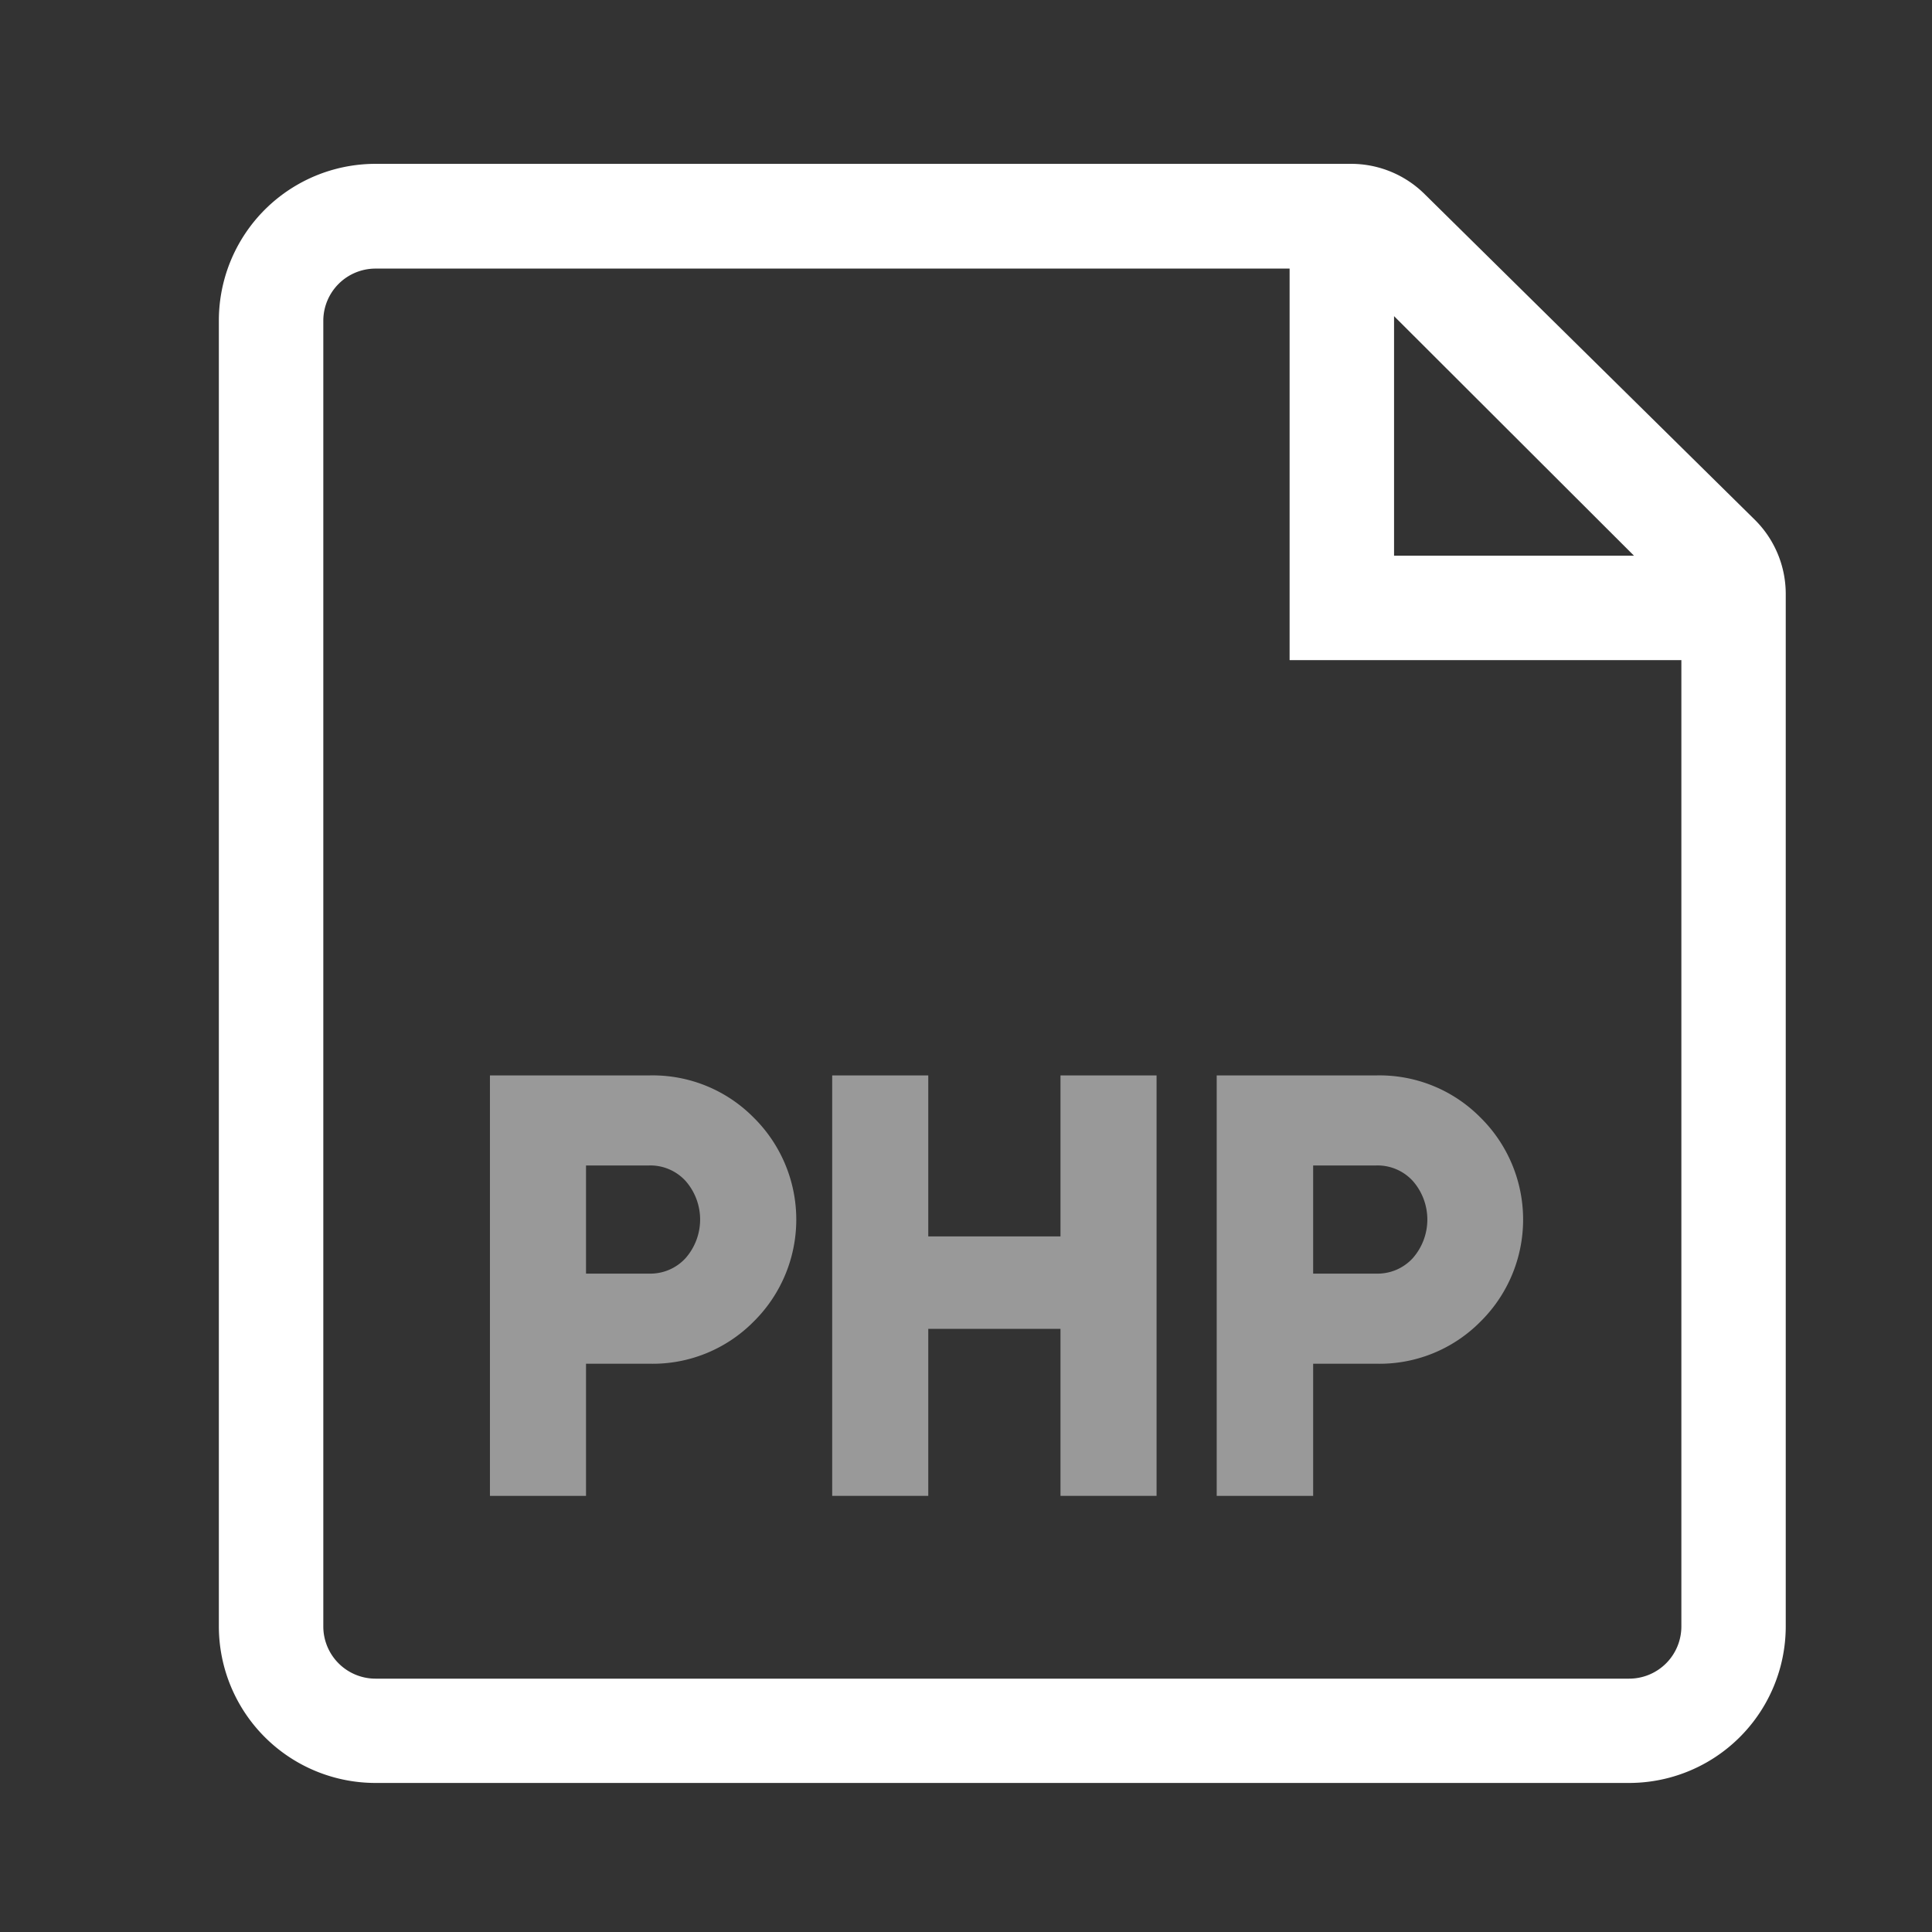 <svg id="Layer_1" data-name="Layer 1" xmlns="http://www.w3.org/2000/svg" viewBox="0 0 256 256"><rect x="0" y="0" width="256" height="256" fill="#333333" stroke="none"/><defs><style>.cls-1,.cls-2{fill:#fff;}.cls-1{opacity:0.5;}.cls-2{isolation:isolate;}</style></defs><title>web development icons</title><path class="cls-1" d="M64.92,142.5H86a18.8,18.8,0,0,1,13.85,5.57,19,19,0,0,1,0,27.06A18.8,18.8,0,0,1,86,180.7H77.65v17.51H64.92Zm12.73,26.26H86a6.32,6.32,0,0,0,4.86-2.07,7.75,7.75,0,0,0,0-10.19A6.32,6.32,0,0,0,86,154.43H77.65Z"/><path class="cls-1" d="M140.52,163.83V142.5h12.73v55.71H140.52V176.08H123v22.13H110.27V142.5H123v21.33Z"/><path class="cls-1" d="M161.22,142.5h21.09a18.8,18.8,0,0,1,13.85,5.57,19,19,0,0,1,0,27.06,18.8,18.8,0,0,1-13.85,5.57H174v17.51H161.22ZM174,168.76h8.36a6.32,6.32,0,0,0,4.86-2.07,7.75,7.75,0,0,0,0-10.19,6.32,6.32,0,0,0-4.86-2.07H174Z"/><path class="cls-2" d="M232.51,68.86,188.76,25.71a13.84,13.84,0,0,0-9.72-4H49.76A20.76,20.76,0,0,0,29,42.49v173a20.76,20.76,0,0,0,20.76,20.76h166.1a20.76,20.76,0,0,0,20.76-20.76V78.71A13.84,13.84,0,0,0,232.51,68.86Zm-16,4.77H184.72V41.89Zm-.59,148.8H49.76a6.92,6.92,0,0,1-6.92-6.92v-173a6.92,6.92,0,0,1,6.92-6.92H170.88V87.47h51.91v128A6.92,6.92,0,0,1,215.86,222.43Z"/></svg>